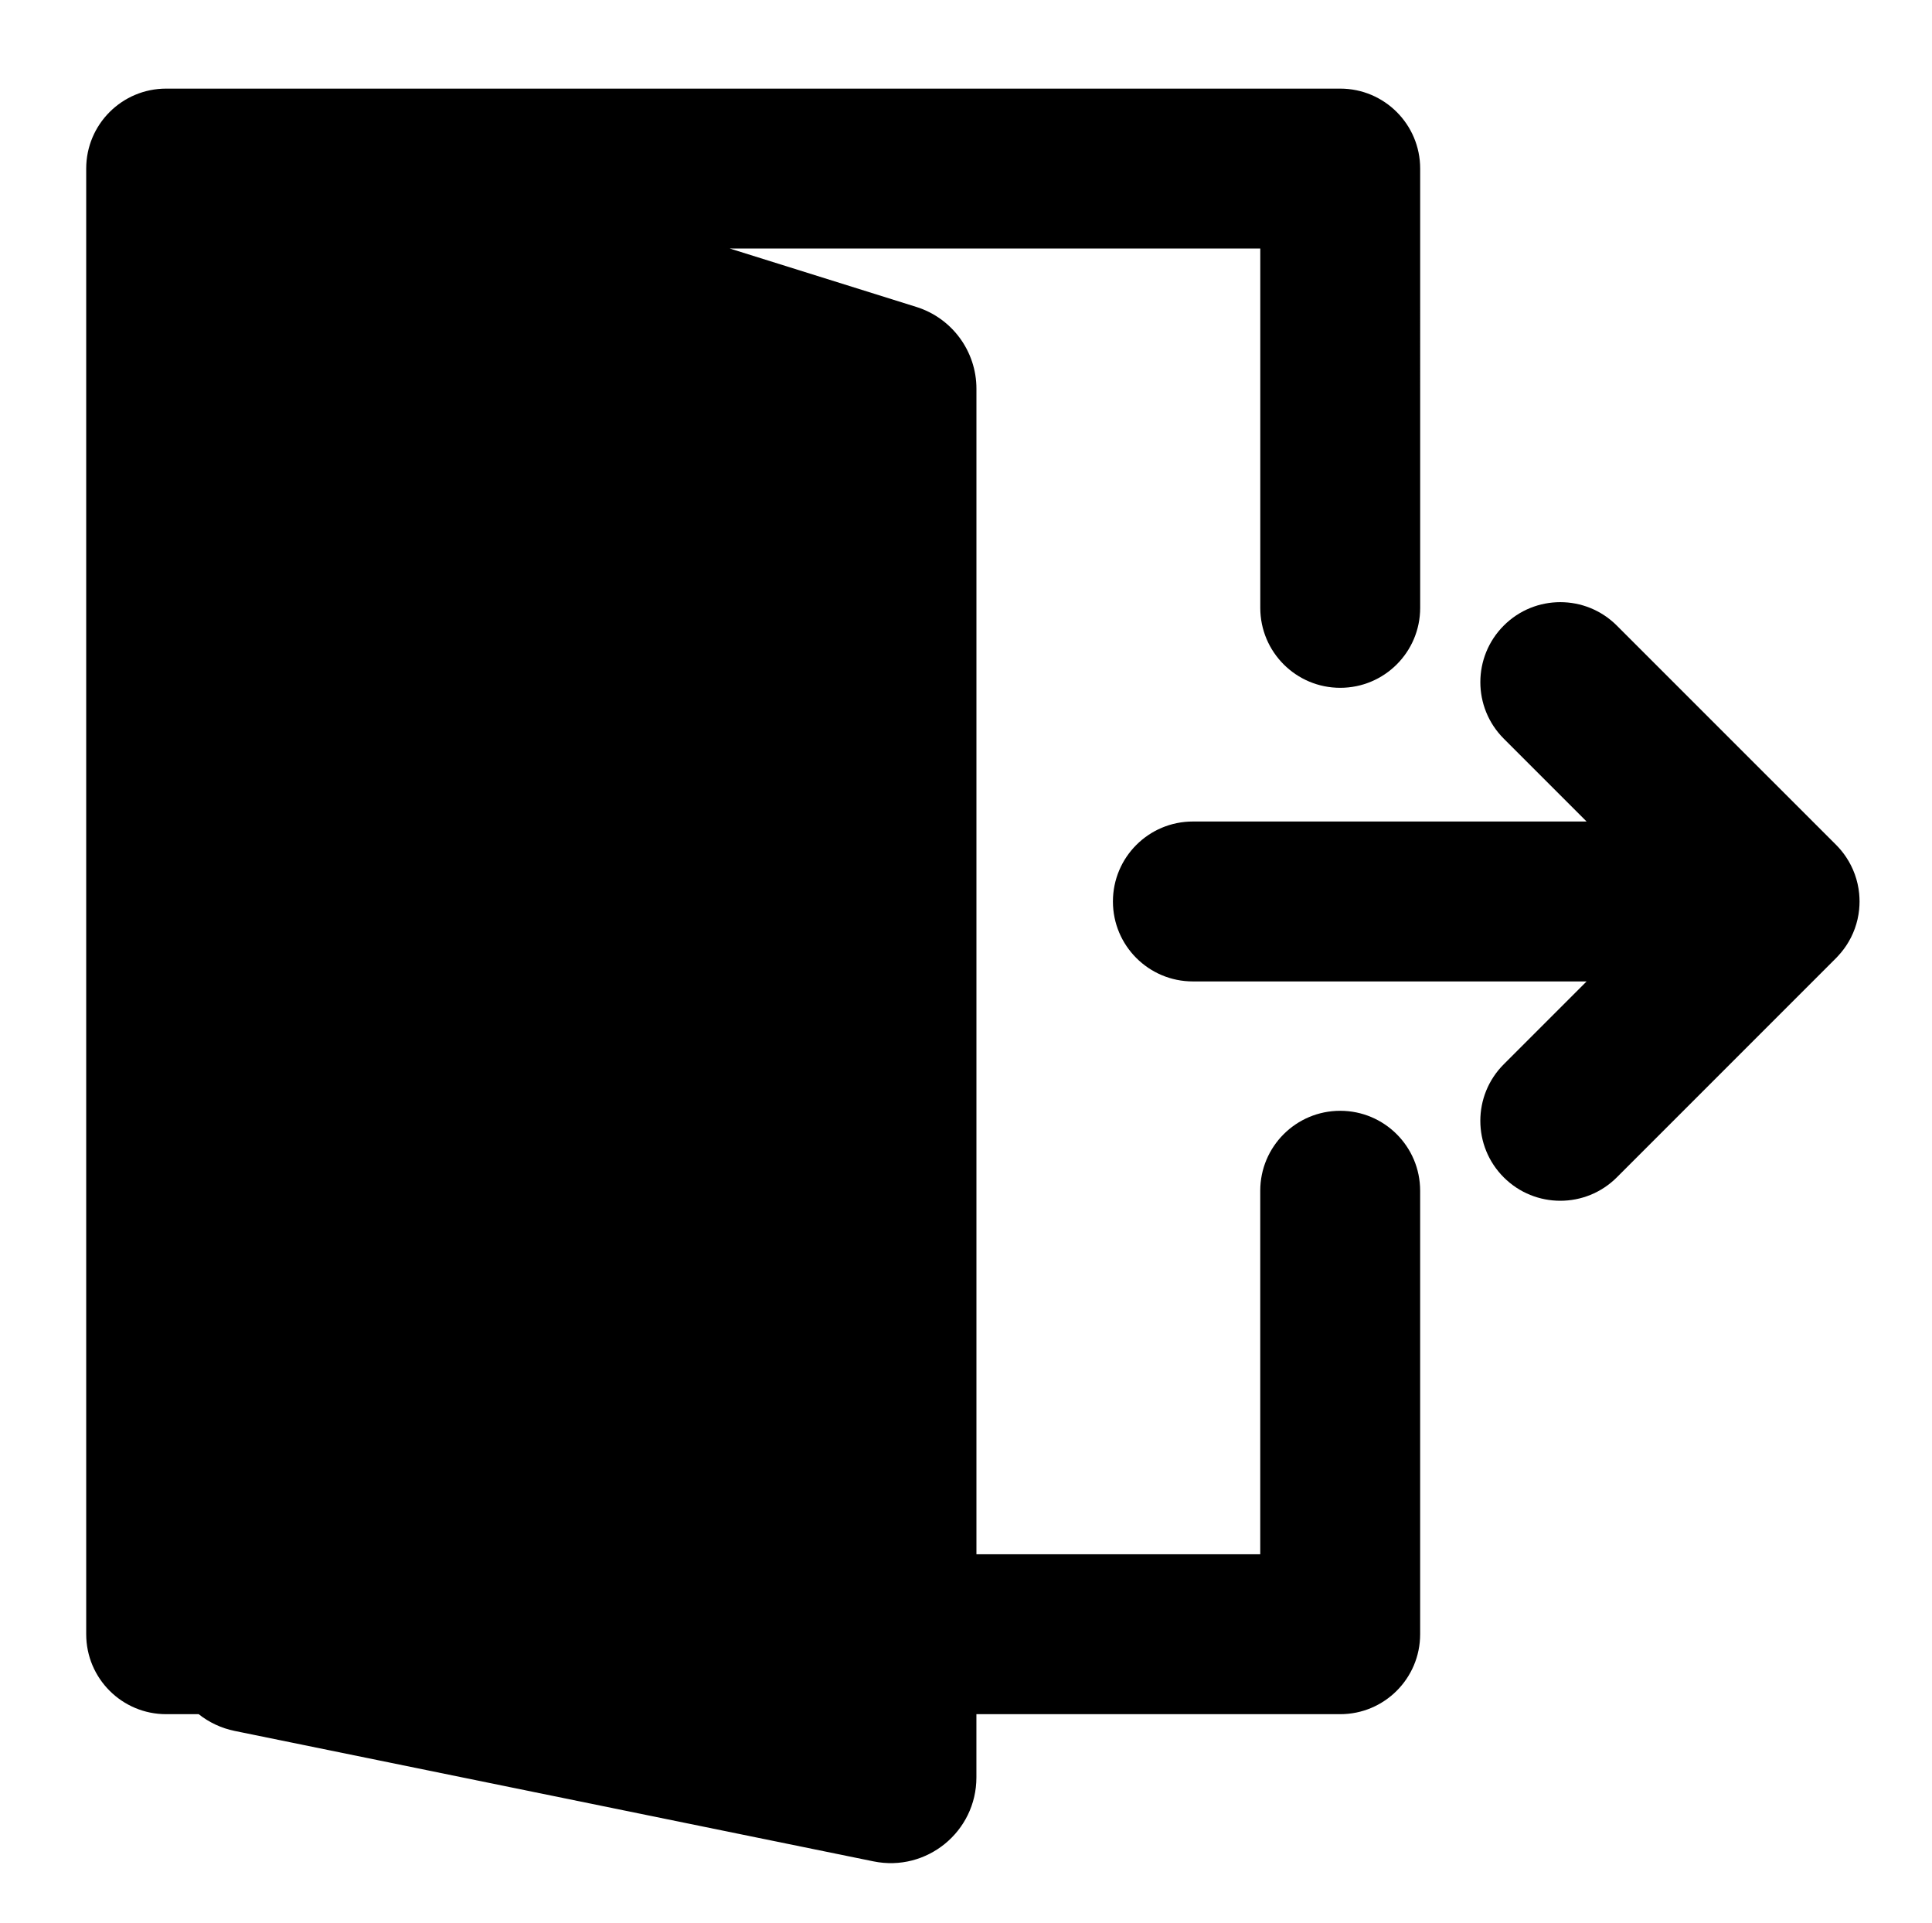 <?xml version="1.0" encoding="utf-8"?>
<!-- Generator: Adobe Illustrator 26.0.1, SVG Export Plug-In . SVG Version: 6.00 Build 0)  -->
<svg version="1.1" id="Layer_1" xmlns="http://www.w3.org/2000/svg" xmlns:xlink="http://www.w3.org/1999/xlink" x="0px" y="0px"
	 viewBox="0 0 700.81 697.53" style="enable-background:new 0 0 700.81 697.53;" xml:space="preserve">
<style type="text/css">
	<!-- .st0{fill:#009DD8;} -->
</style>
<g>
	<path class="st0" d="M486.14,402.87c-16.02,0-29,12.98-29,29v131.85H354.19V140.99c0-13.59-8.83-25.61-21.8-29.67l-67.66-21.18
		h192.42v130.32c0,16.02,12.98,29,29,29s29-12.98,29-29V61.14c0-16.02-12.98-29-29-29H60.27c-16.02,0-29,12.98-29,29v531.57
		c0,16.02,12.98,29,29,29h11.8c3.72,2.95,8.16,5.08,13.07,6.08l231.74,47.31c19.27,3.93,37.3-10.79,37.3-30.46v-22.93h131.96
		c16.02,0,29-12.98,29-29V431.87C515.14,415.85,502.16,402.87,486.14,402.87z"/>
	<path class="st0" d="M667.01,346.41c0.09-0.1,0.17-0.2,0.26-0.3c0.23-0.26,0.45-0.51,0.67-0.77c0.07-0.09,0.14-0.19,0.22-0.28
		c0.23-0.28,0.45-0.56,0.66-0.85c0.04-0.06,0.09-0.12,0.13-0.18c0.24-0.33,0.47-0.66,0.7-0.99c0.01-0.02,0.03-0.04,0.04-0.06
		c2.56-3.84,4.22-8.33,4.7-13.16c0.01-0.06,0.01-0.13,0.01-0.19c0.04-0.41,0.07-0.82,0.09-1.23c0.02-0.48,0.04-0.97,0.04-1.45
		s-0.01-0.97-0.04-1.45c-0.02-0.41-0.05-0.82-0.09-1.23c-0.01-0.06-0.01-0.13-0.01-0.19c-0.48-4.85-2.15-9.34-4.71-13.19
		c-0.01-0.01-0.01-0.02-0.02-0.03c-0.23-0.35-0.48-0.7-0.73-1.04c-0.03-0.05-0.07-0.09-0.1-0.14c-0.23-0.31-0.47-0.61-0.71-0.91
		c-0.06-0.07-0.11-0.15-0.17-0.22c-0.24-0.3-0.5-0.58-0.75-0.87c-0.06-0.07-0.12-0.14-0.18-0.21c-0.32-0.35-0.65-0.7-0.99-1.04
		l-79.55-79.54c-11.33-11.33-29.69-11.33-41.01,0s-11.33,29.69,0,41.01l30.05,30.05H432.7c-16.02,0-29,12.98-29,29s12.98,29,29,29
		h142.82l-30.05,30.05c-11.33,11.33-11.33,29.69,0,41.01c5.66,5.66,13.08,8.49,20.51,8.49c7.42,0,14.84-2.83,20.51-8.49l79.55-79.55
		c0.02-0.02,0.04-0.04,0.06-0.06C666.4,347.06,666.71,346.74,667.01,346.41z"/>
</g>
</svg>

